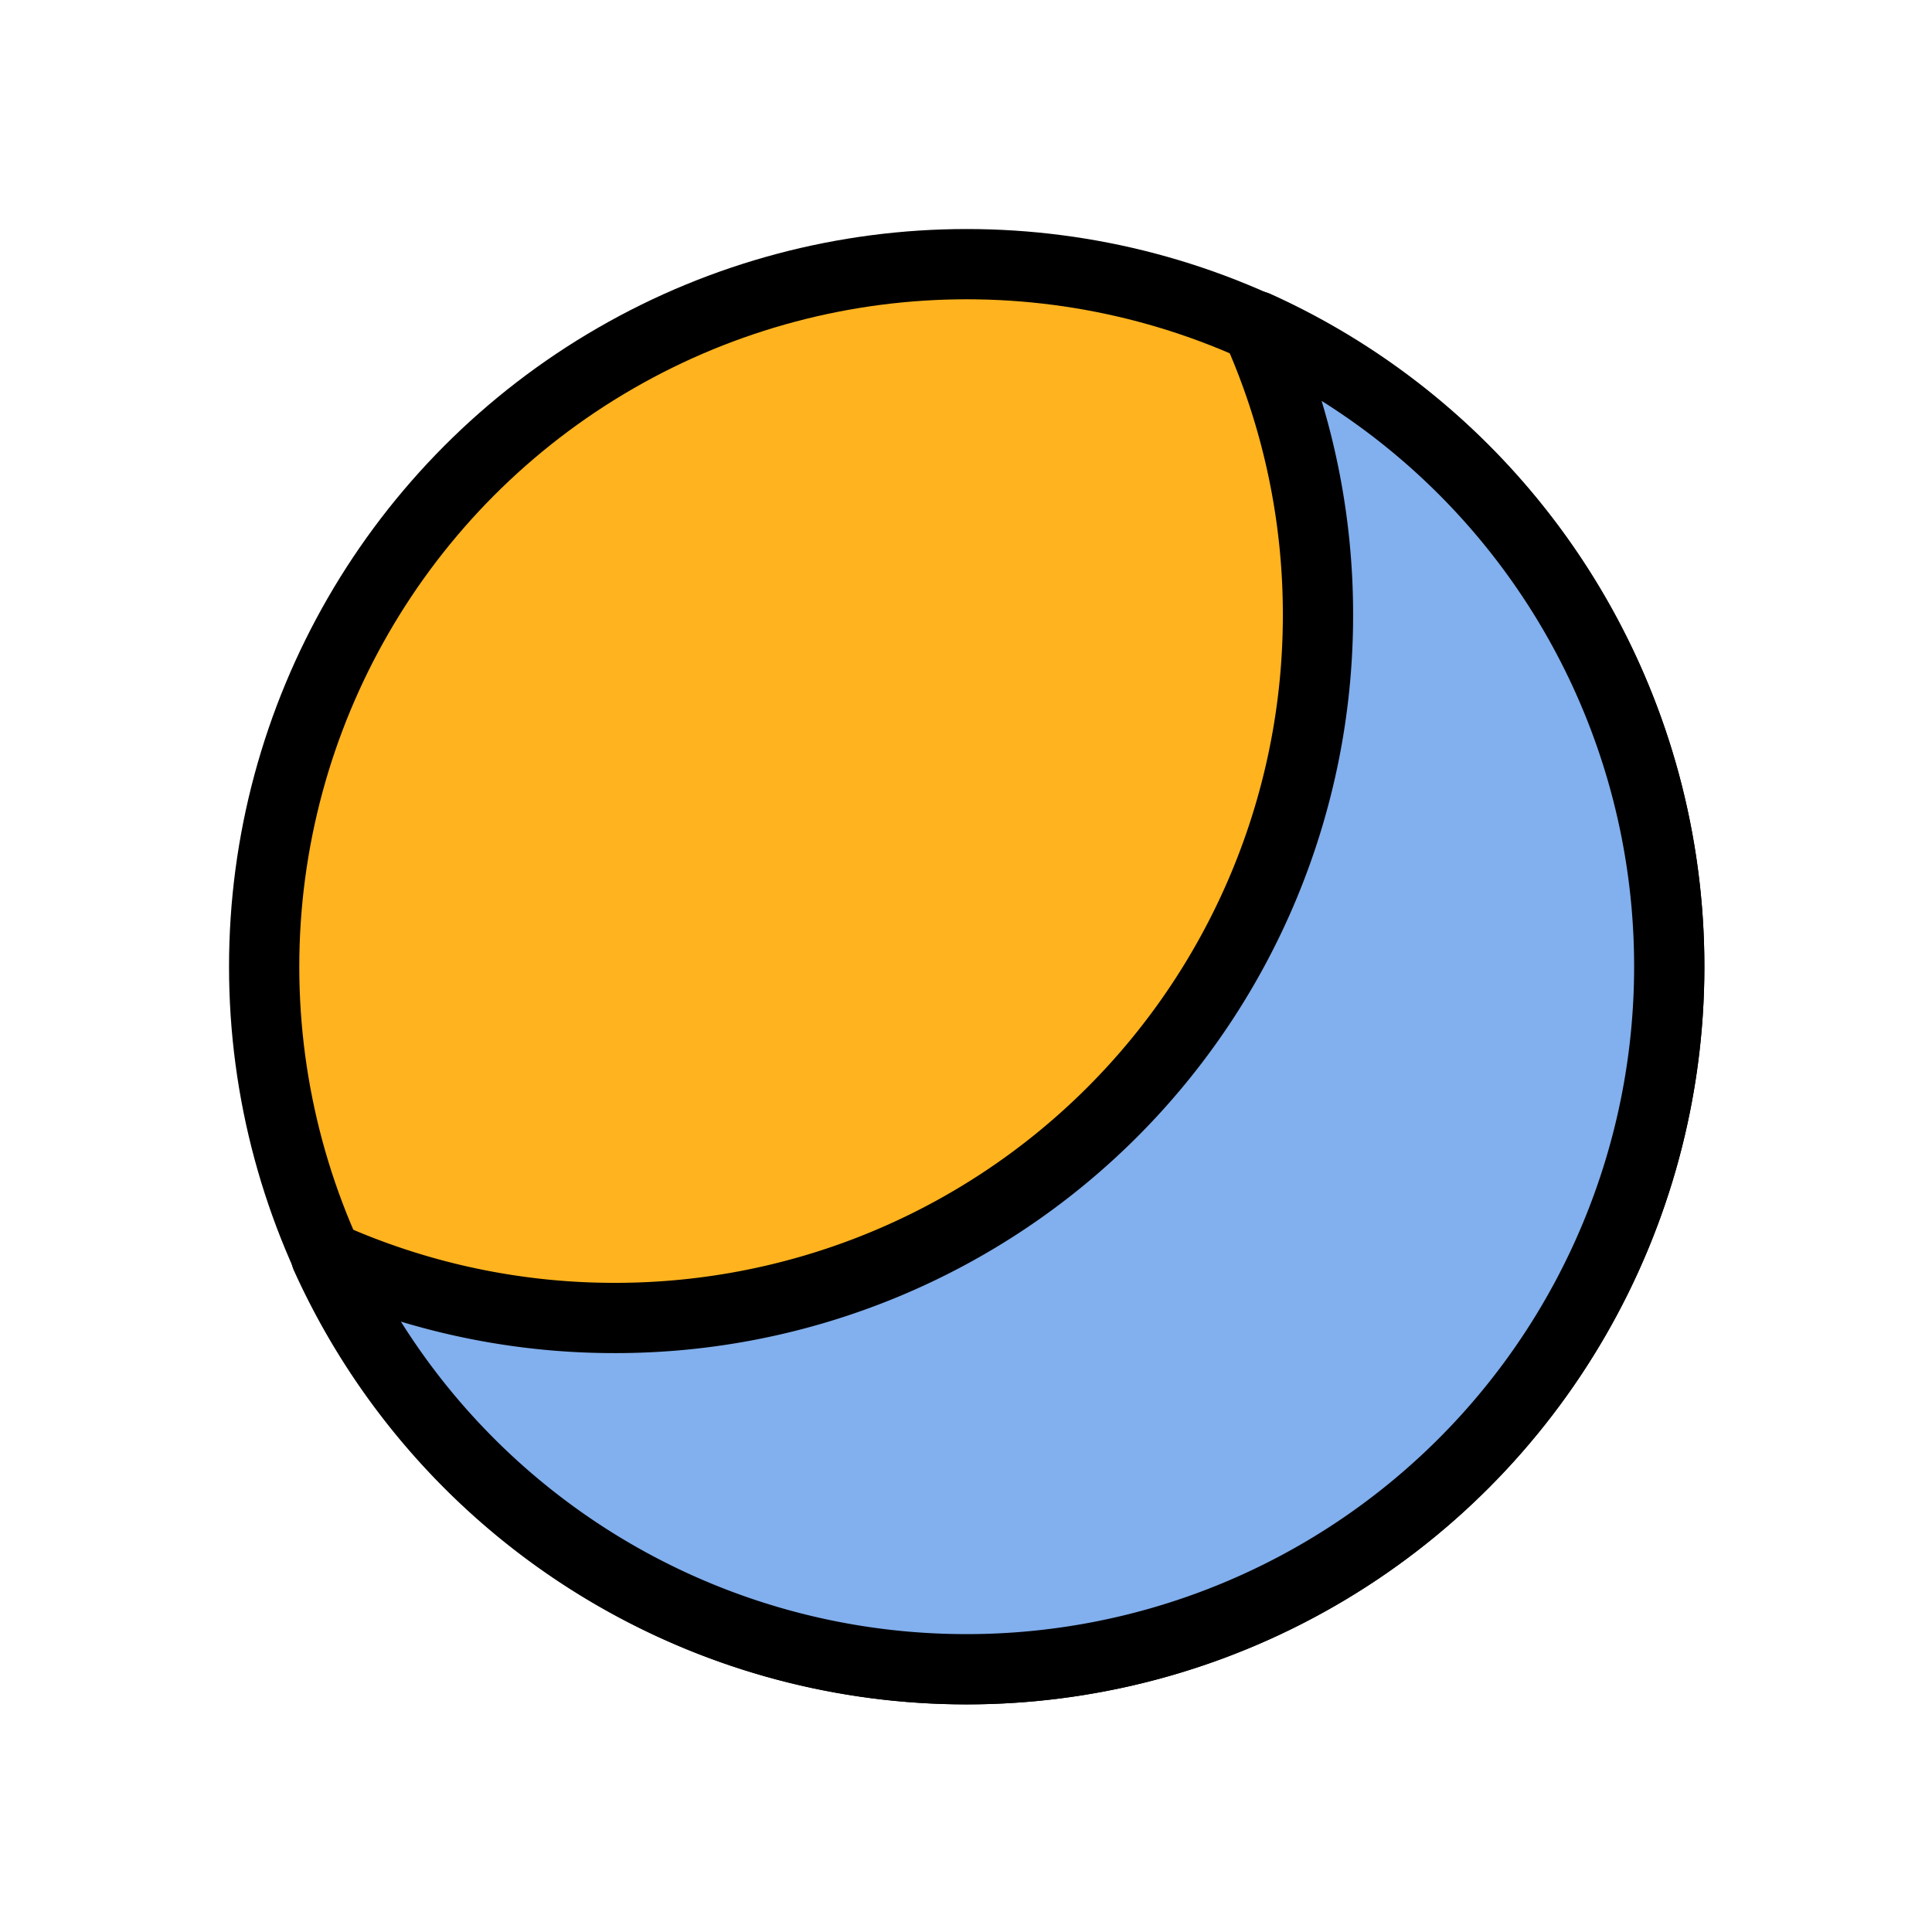 <?xml version='1.0' encoding='UTF-8' standalone='no'?><svg width='512px' height='512px'
    viewBox='-0.188 -0.188 1.375 1.375' version='1.1' id='svg1' xmlns='http://www.w3.org/2000/svg'
    xmlns:svg='http://www.w3.org/2000/svg'>
    <circle fill='#ffb31e' stroke='black' stroke-width='0.05' cx='0.5' cy='0.5' r='0.5' id='circle1' />
    <path fill='#82afed' stroke='black' stroke-width='0.05'
        d='m 0.706 0.044 a 0.5 0.5 90 0 1 0.044 0.206 a 0.5 0.5 90 0 1 -0.5 0.5 a 0.5 0.5 90 0 1 -0.206 -0.044 a 0.5 0.5 90 0 0 0.456 0.294 a 0.5 0.5 90 0 0 0.5 -0.5 a 0.5 0.5 90 0 0 -0.294 -0.456 z'
        style='stroke-linejoin:round' />
</svg>